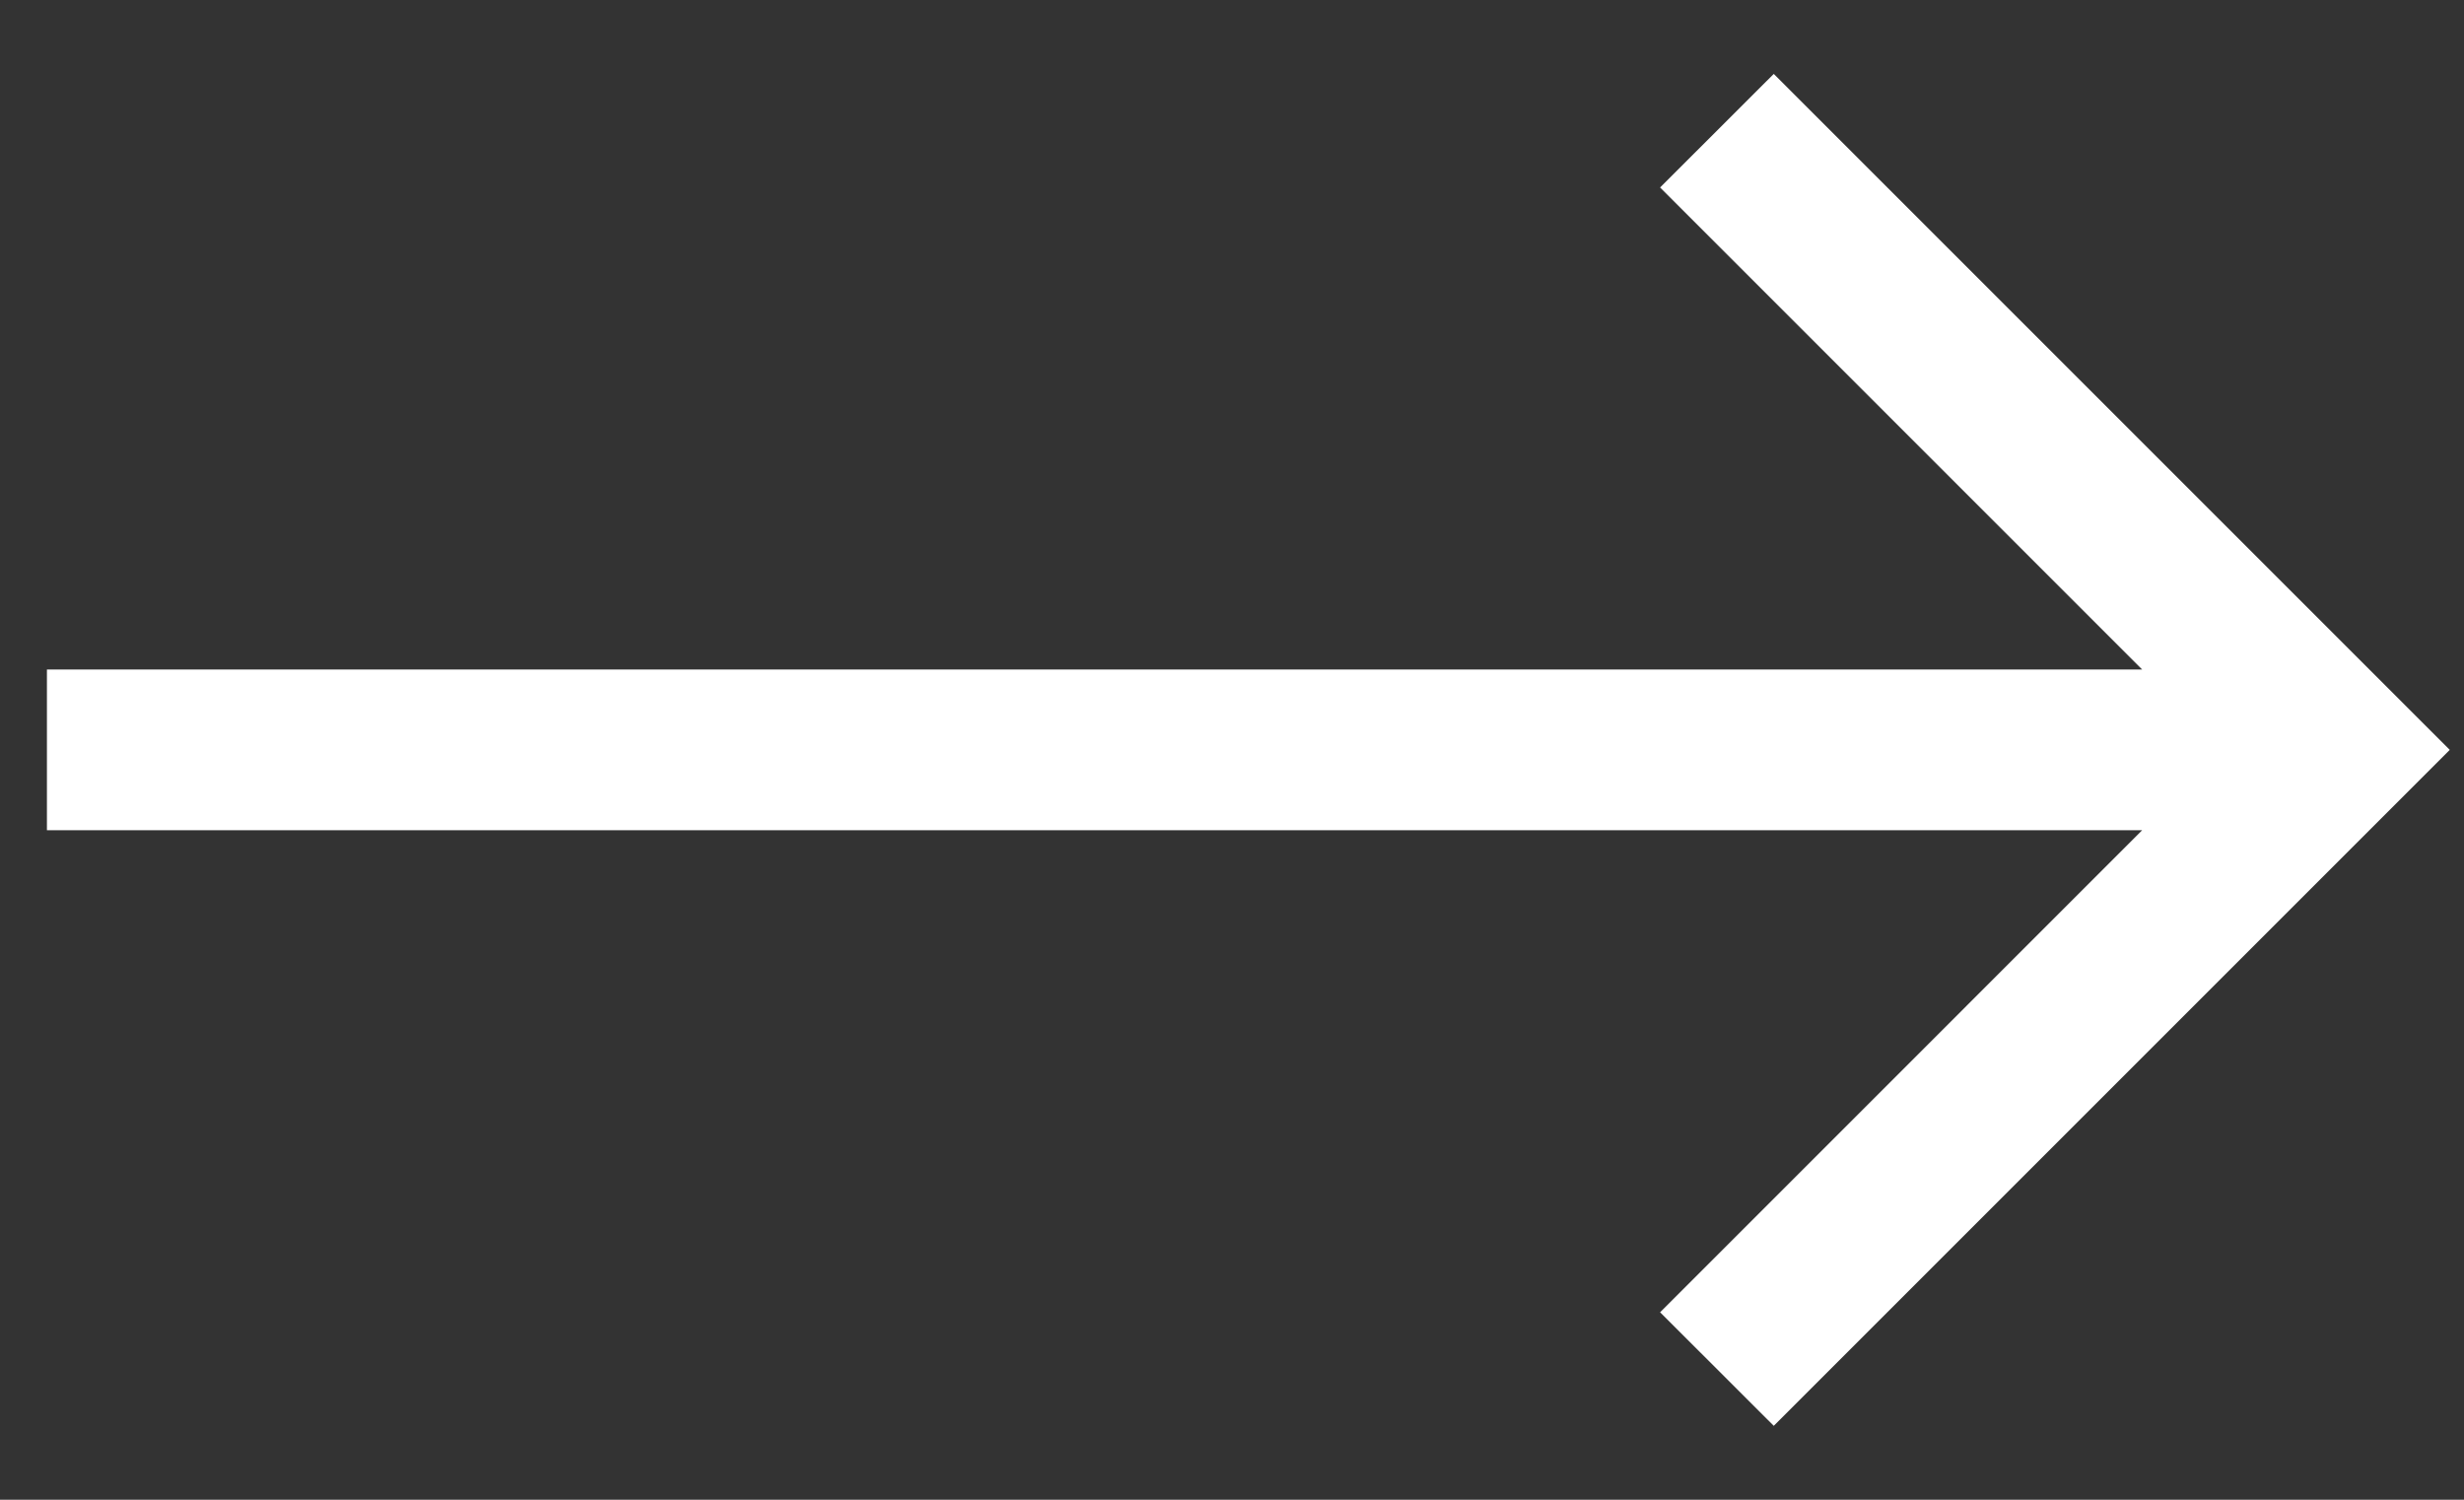 <svg width="23" height="14" viewBox="0 0 23 14" fill="none" xmlns="http://www.w3.org/2000/svg">
<rect x="0" y="0" width="23" height="14" fill="#333333" stroke="none"/>
<path d="M0.438 7.75L19.996 7.75L15.496 12.25L16.557 13.31L22.867 7L16.557 0.69L15.496 1.75L19.996 6.25L0.438 6.25V7.75Z" fill="white"/>
</svg>
